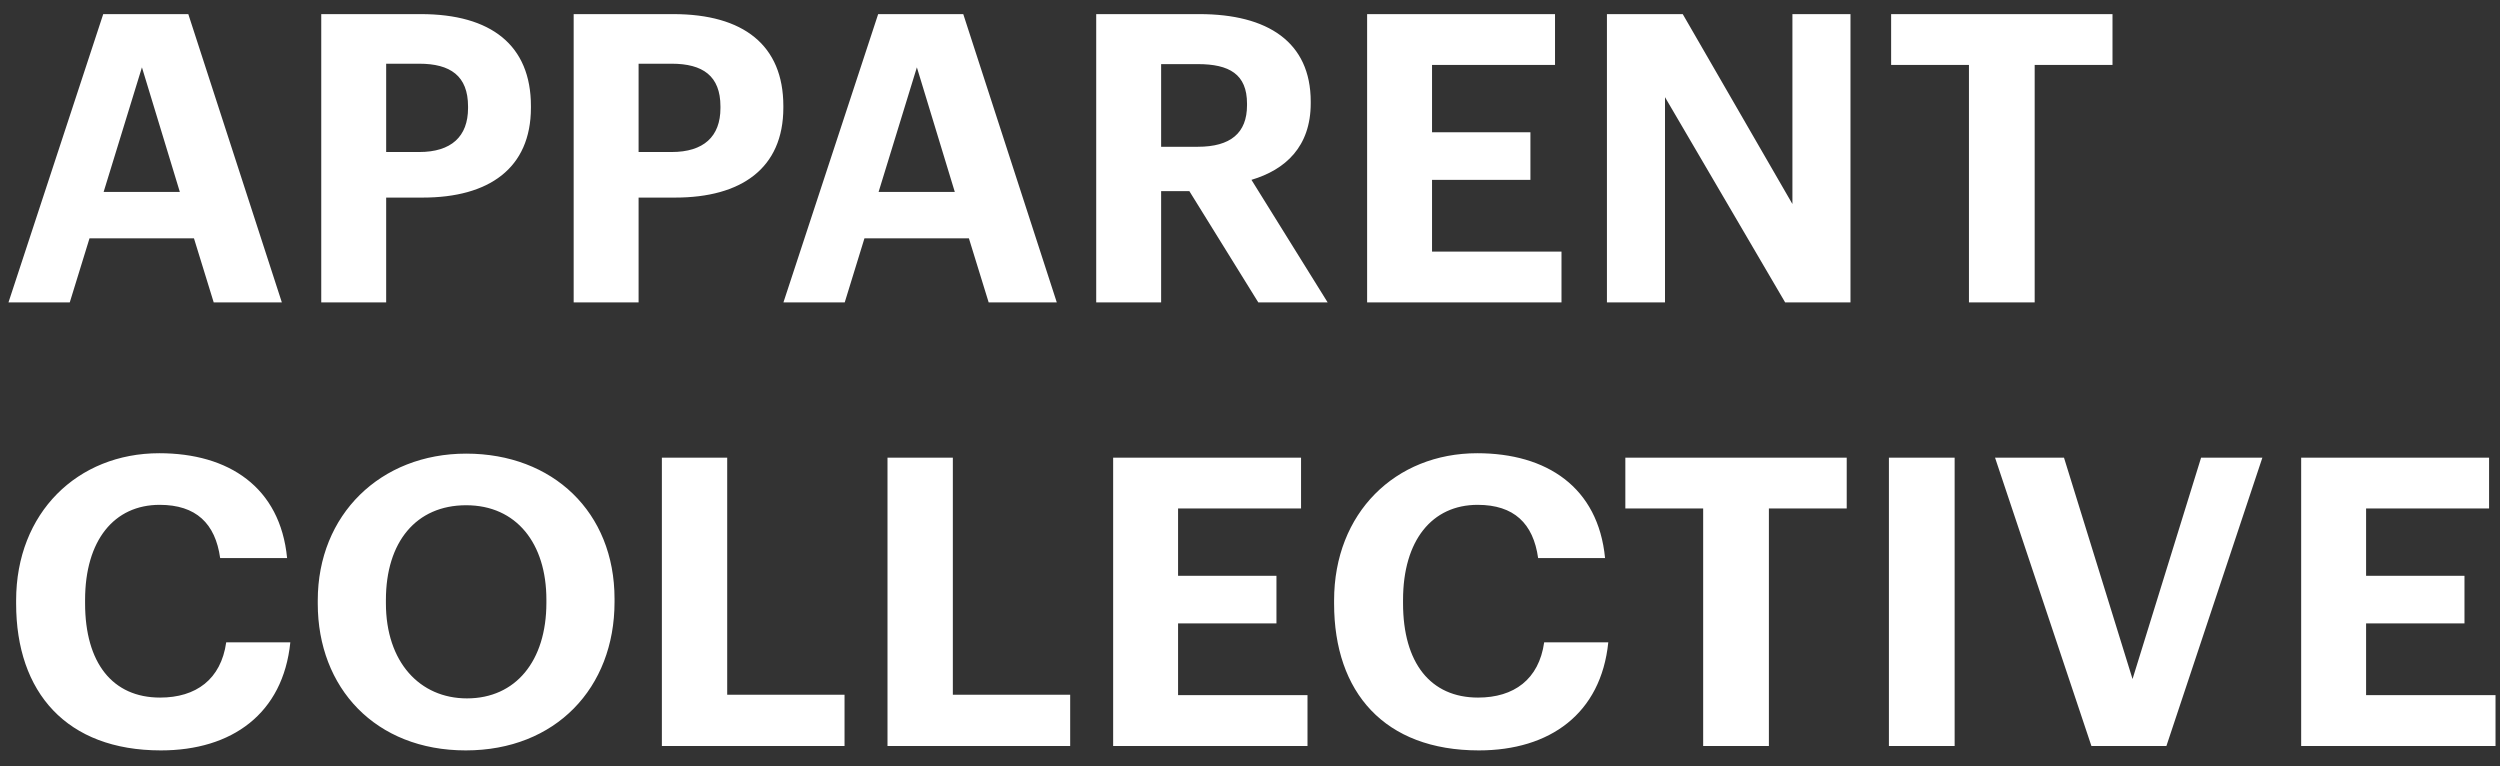 <svg width="124" height="38" viewBox="0 0 124 38" fill="none" xmlns="http://www.w3.org/2000/svg">
<rect x="0" y="0" width="124" height="38" fill="#333333" stroke="none"/>
<path d="M0.42 15L5.12 0.7H9.34L13.98 15H10.6L9.62 11.82H4.44L3.46 15H0.42ZM7.04 3.34L5.14 9.52H8.92L7.04 3.34ZM15.934 15V0.7H20.875C24.355 0.7 26.334 2.24 26.334 5.26V5.34C26.334 8.36 24.235 9.8 20.974 9.8H19.154V15H15.934ZM19.154 7.54H20.794C22.375 7.54 23.215 6.78 23.215 5.36V5.28C23.215 3.76 22.334 3.16 20.794 3.16H19.154V7.54ZM28.454 15V0.7H33.394C36.874 0.7 38.854 2.24 38.854 5.26V5.34C38.854 8.36 36.754 9.8 33.494 9.8H31.674V15H28.454ZM31.674 7.54H33.314C34.894 7.54 35.734 6.78 35.734 5.36V5.28C35.734 3.76 34.854 3.16 33.314 3.16H31.674V7.54ZM38.858 15L43.557 0.7H47.778L52.417 15H49.038L48.057 11.82H42.877L41.898 15H38.858ZM45.477 3.34L43.578 9.52H47.358L45.477 3.34ZM54.372 15V0.7H59.492C62.872 0.7 65.012 2.08 65.012 5.04V5.12C65.012 7.28 63.752 8.42 62.072 8.92L65.852 15H62.412L58.992 9.48H57.592V15H54.372ZM57.592 7.28H59.412C61.032 7.28 61.852 6.6 61.852 5.22V5.14C61.852 3.68 60.972 3.18 59.412 3.18H57.592V7.28ZM67.809 15V0.7H77.129V3.22H71.029V6.56H75.909V8.92H71.029V12.48H77.45V15H67.809ZM79.704 15V0.7H83.464L88.904 10.12V0.7H91.784V15H88.544L82.584 4.82V15H79.704ZM97.66 15V3.22H93.8V0.7H104.78V3.22H100.92V15H97.66ZM7.98 37.22C3.3 37.22 0.8 34.34 0.8 29.94V29.78C0.8 25.44 3.84 22.48 7.9 22.48C11.34 22.48 13.9 24.16 14.24 27.68H10.92C10.68 25.96 9.72 25.04 7.92 25.04C5.66 25.04 4.22 26.8 4.22 29.76V29.92C4.22 32.88 5.58 34.6 7.94 34.6C9.72 34.6 10.96 33.7 11.22 31.86H14.4C14.04 35.4 11.5 37.22 7.98 37.22ZM23.101 37.22C18.621 37.22 15.761 34.12 15.761 29.94V29.78C15.761 25.52 18.881 22.5 23.121 22.5C27.421 22.5 30.481 25.4 30.481 29.7V29.86C30.481 34.12 27.561 37.22 23.101 37.22ZM23.161 34.64C25.581 34.64 27.101 32.78 27.101 29.9V29.74C27.101 26.96 25.621 25.06 23.121 25.06C20.641 25.06 19.141 26.88 19.141 29.76V29.92C19.141 32.84 20.821 34.64 23.161 34.64ZM32.829 37V22.7H36.069V34.46H41.889V37H32.829ZM44.02 37V22.7H47.261V34.46H53.081V37H44.02ZM55.212 37V22.7H64.532V25.22H58.432V28.56H63.312V30.92H58.432V34.48H64.852V37H55.212ZM73.351 37.22C68.671 37.22 66.171 34.34 66.171 29.94V29.78C66.171 25.44 69.211 22.48 73.271 22.48C76.711 22.48 79.271 24.16 79.611 27.68H76.291C76.051 25.96 75.091 25.04 73.291 25.04C71.031 25.04 69.591 26.8 69.591 29.76V29.92C69.591 32.88 70.951 34.6 73.311 34.6C75.091 34.6 76.331 33.7 76.591 31.86H79.771C79.411 35.4 76.871 37.22 73.351 37.22ZM84.477 37V25.22H80.617V22.7H91.597V25.22H87.737V37H84.477ZM93.69 37V22.7H96.95V37H93.69ZM103.734 37L98.954 22.7H102.374L105.774 33.68L109.174 22.7H112.214L107.454 37H103.734ZM114.138 37V22.7H123.458V25.22H117.358V28.56H122.238V30.92H117.358V34.48H123.778V37H114.138Z" fill="white"/>
</svg>
